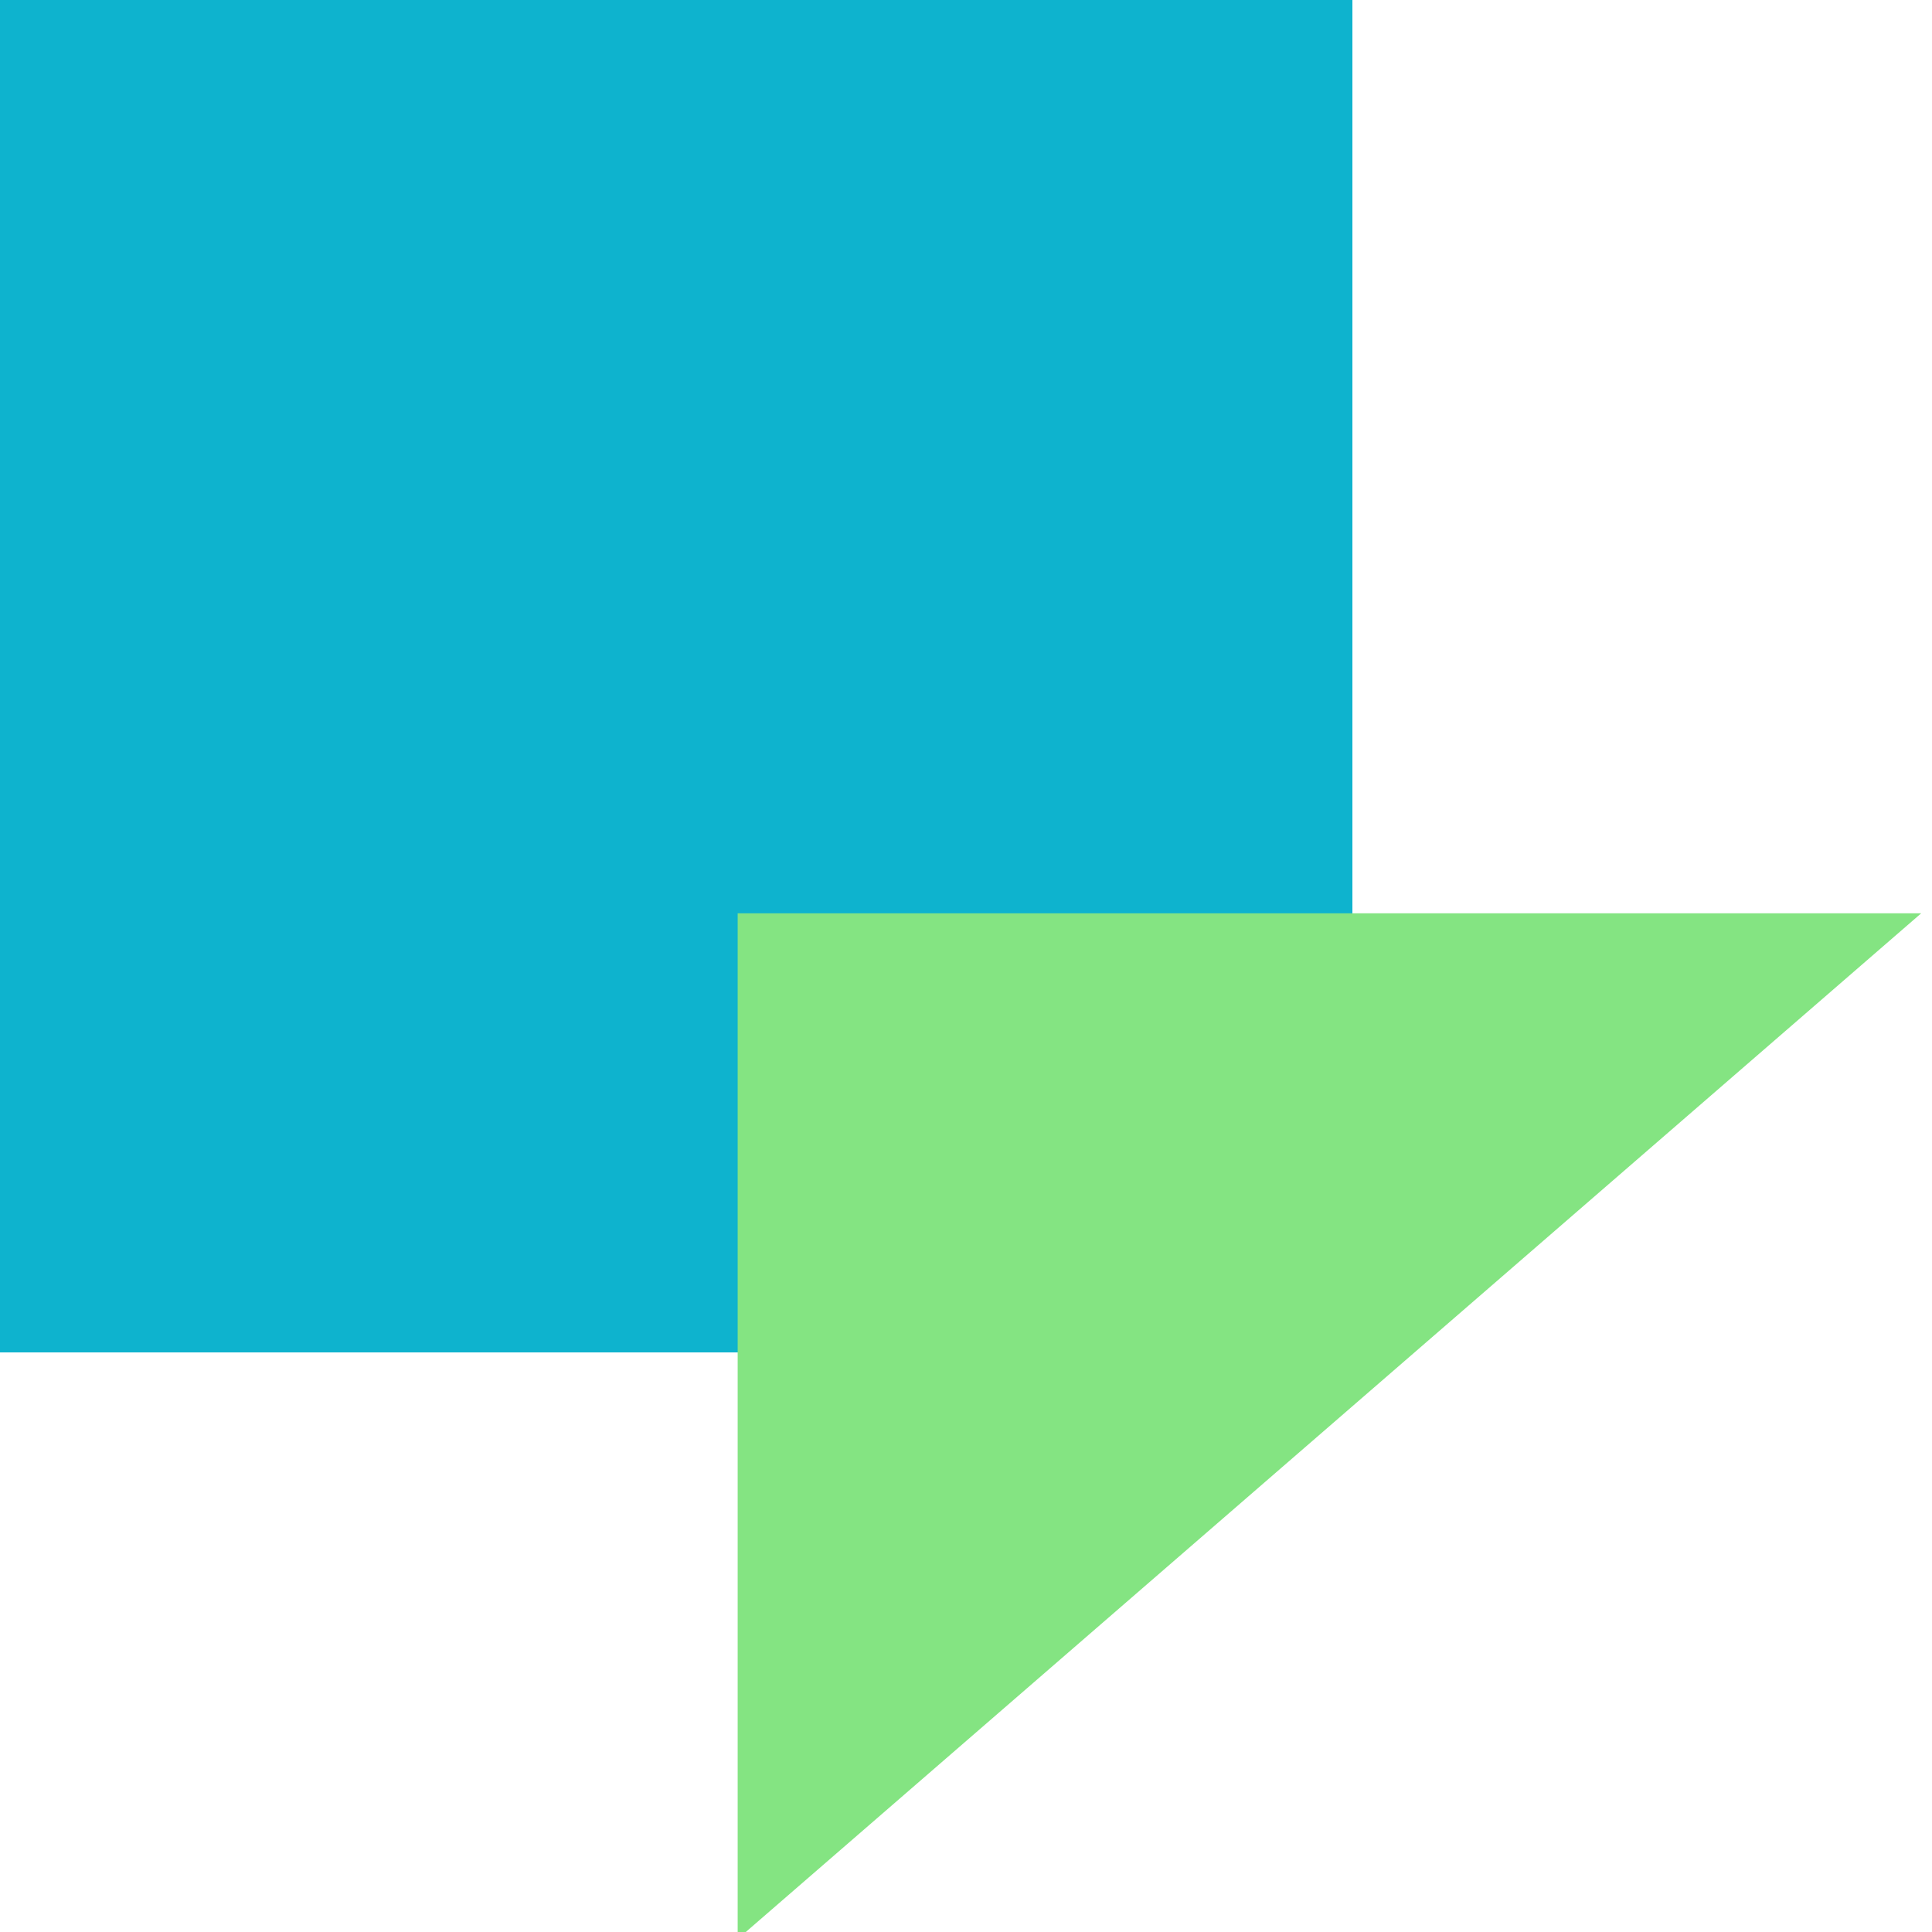 <?xml version="1.0" standalone="no"?><!-- Generator: Gravit.io --><svg xmlns="http://www.w3.org/2000/svg" xmlns:xlink="http://www.w3.org/1999/xlink" style="isolation:isolate" viewBox="0 0 55 55" width="55" height="55"><defs><clipPath id="_clipPath_2fs3DTPGZrmzXrlq9UawgExyIdVhWV2h"><rect width="55" height="55"/></clipPath></defs><g clip-path="url(#_clipPath_2fs3DTPGZrmzXrlq9UawgExyIdVhWV2h)"><rect x="0" y="0" width="38.5" height="38.5" transform="matrix(1,0,0,1,0,0)" fill="rgb(14,179,206)"/><path d=" M 21 55.2 L 21 26 L 54.692 26 L 21 55.2 Z " fill="rgb(132,228,130)"/></g></svg>